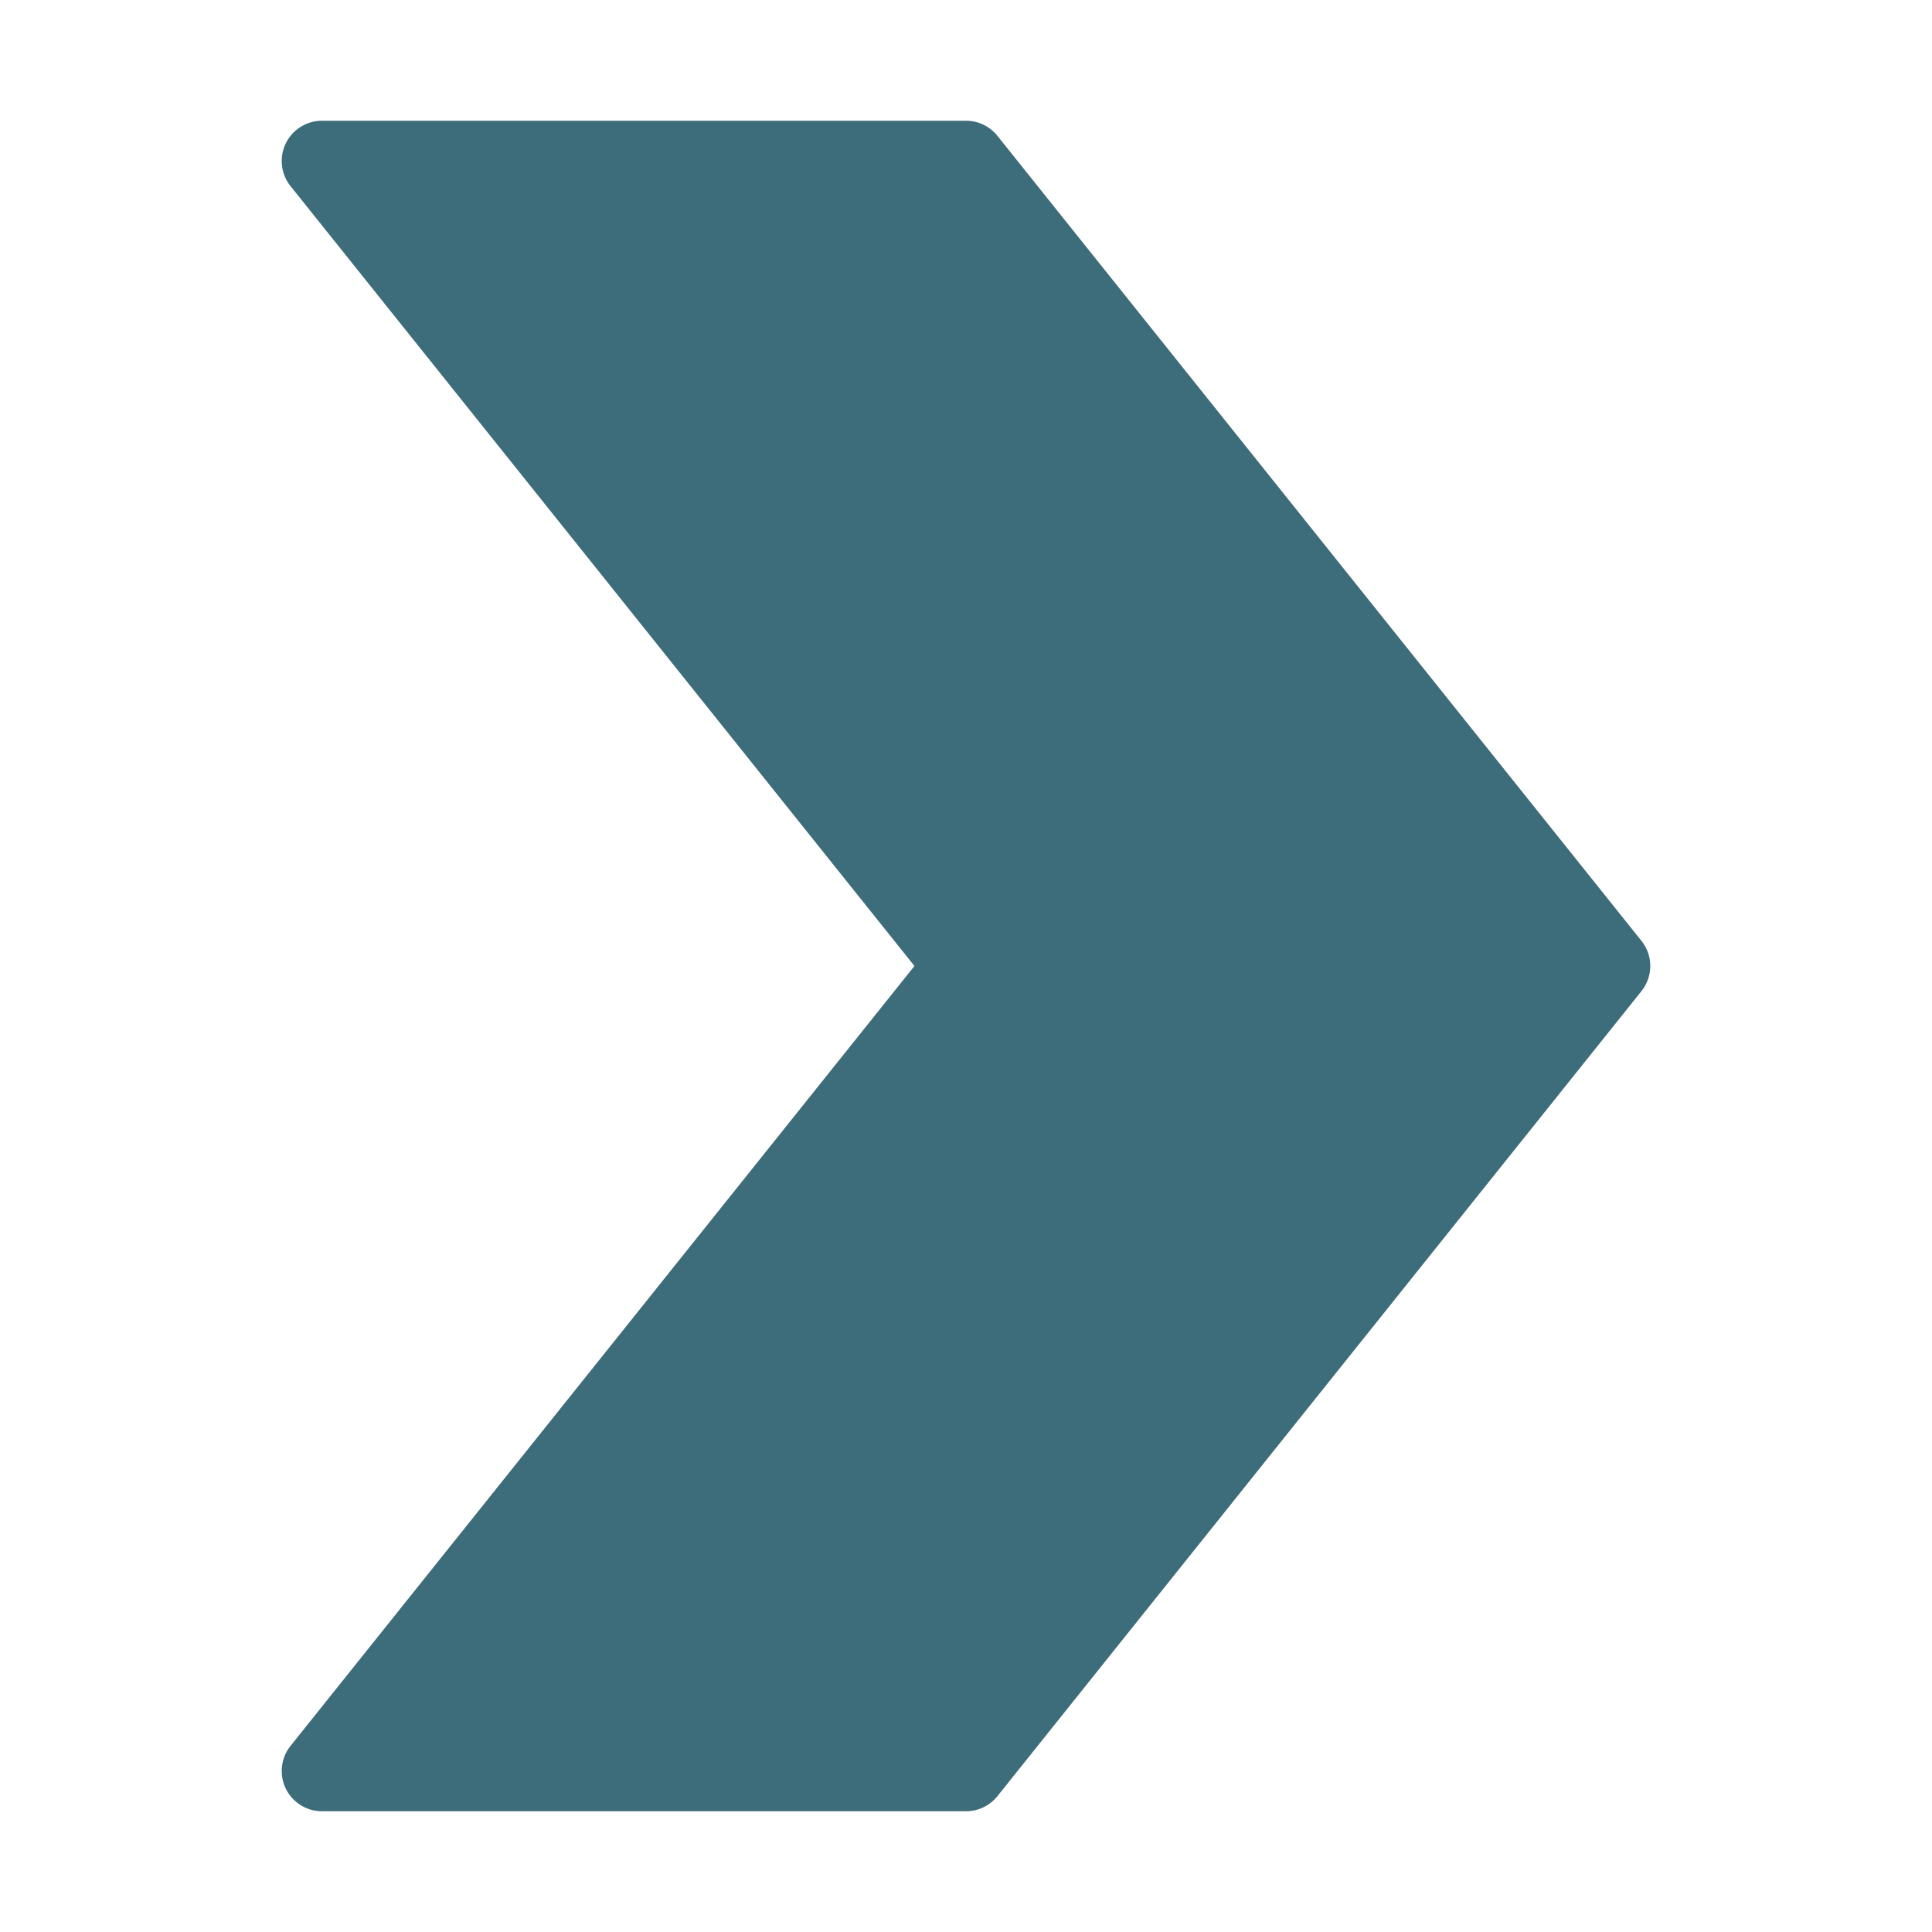 <svg xmlns="http://www.w3.org/2000/svg" height="48" width="48" viewBox="0 0 48 48"><title>sign right</title><g class="nc-icon-wrapper"><path d="M24.781,3.375A1,1,0,0,0,24,3H8a1,1,0,0,0-.781,1.625L22.719,24,7.219,43.375A1,1,0,0,0,8,45H24a1,1,0,0,0,.781-.375l16-20a1,1,0,0,0,0-1.25Z" fill="#3d6c7b"></path></g></svg>